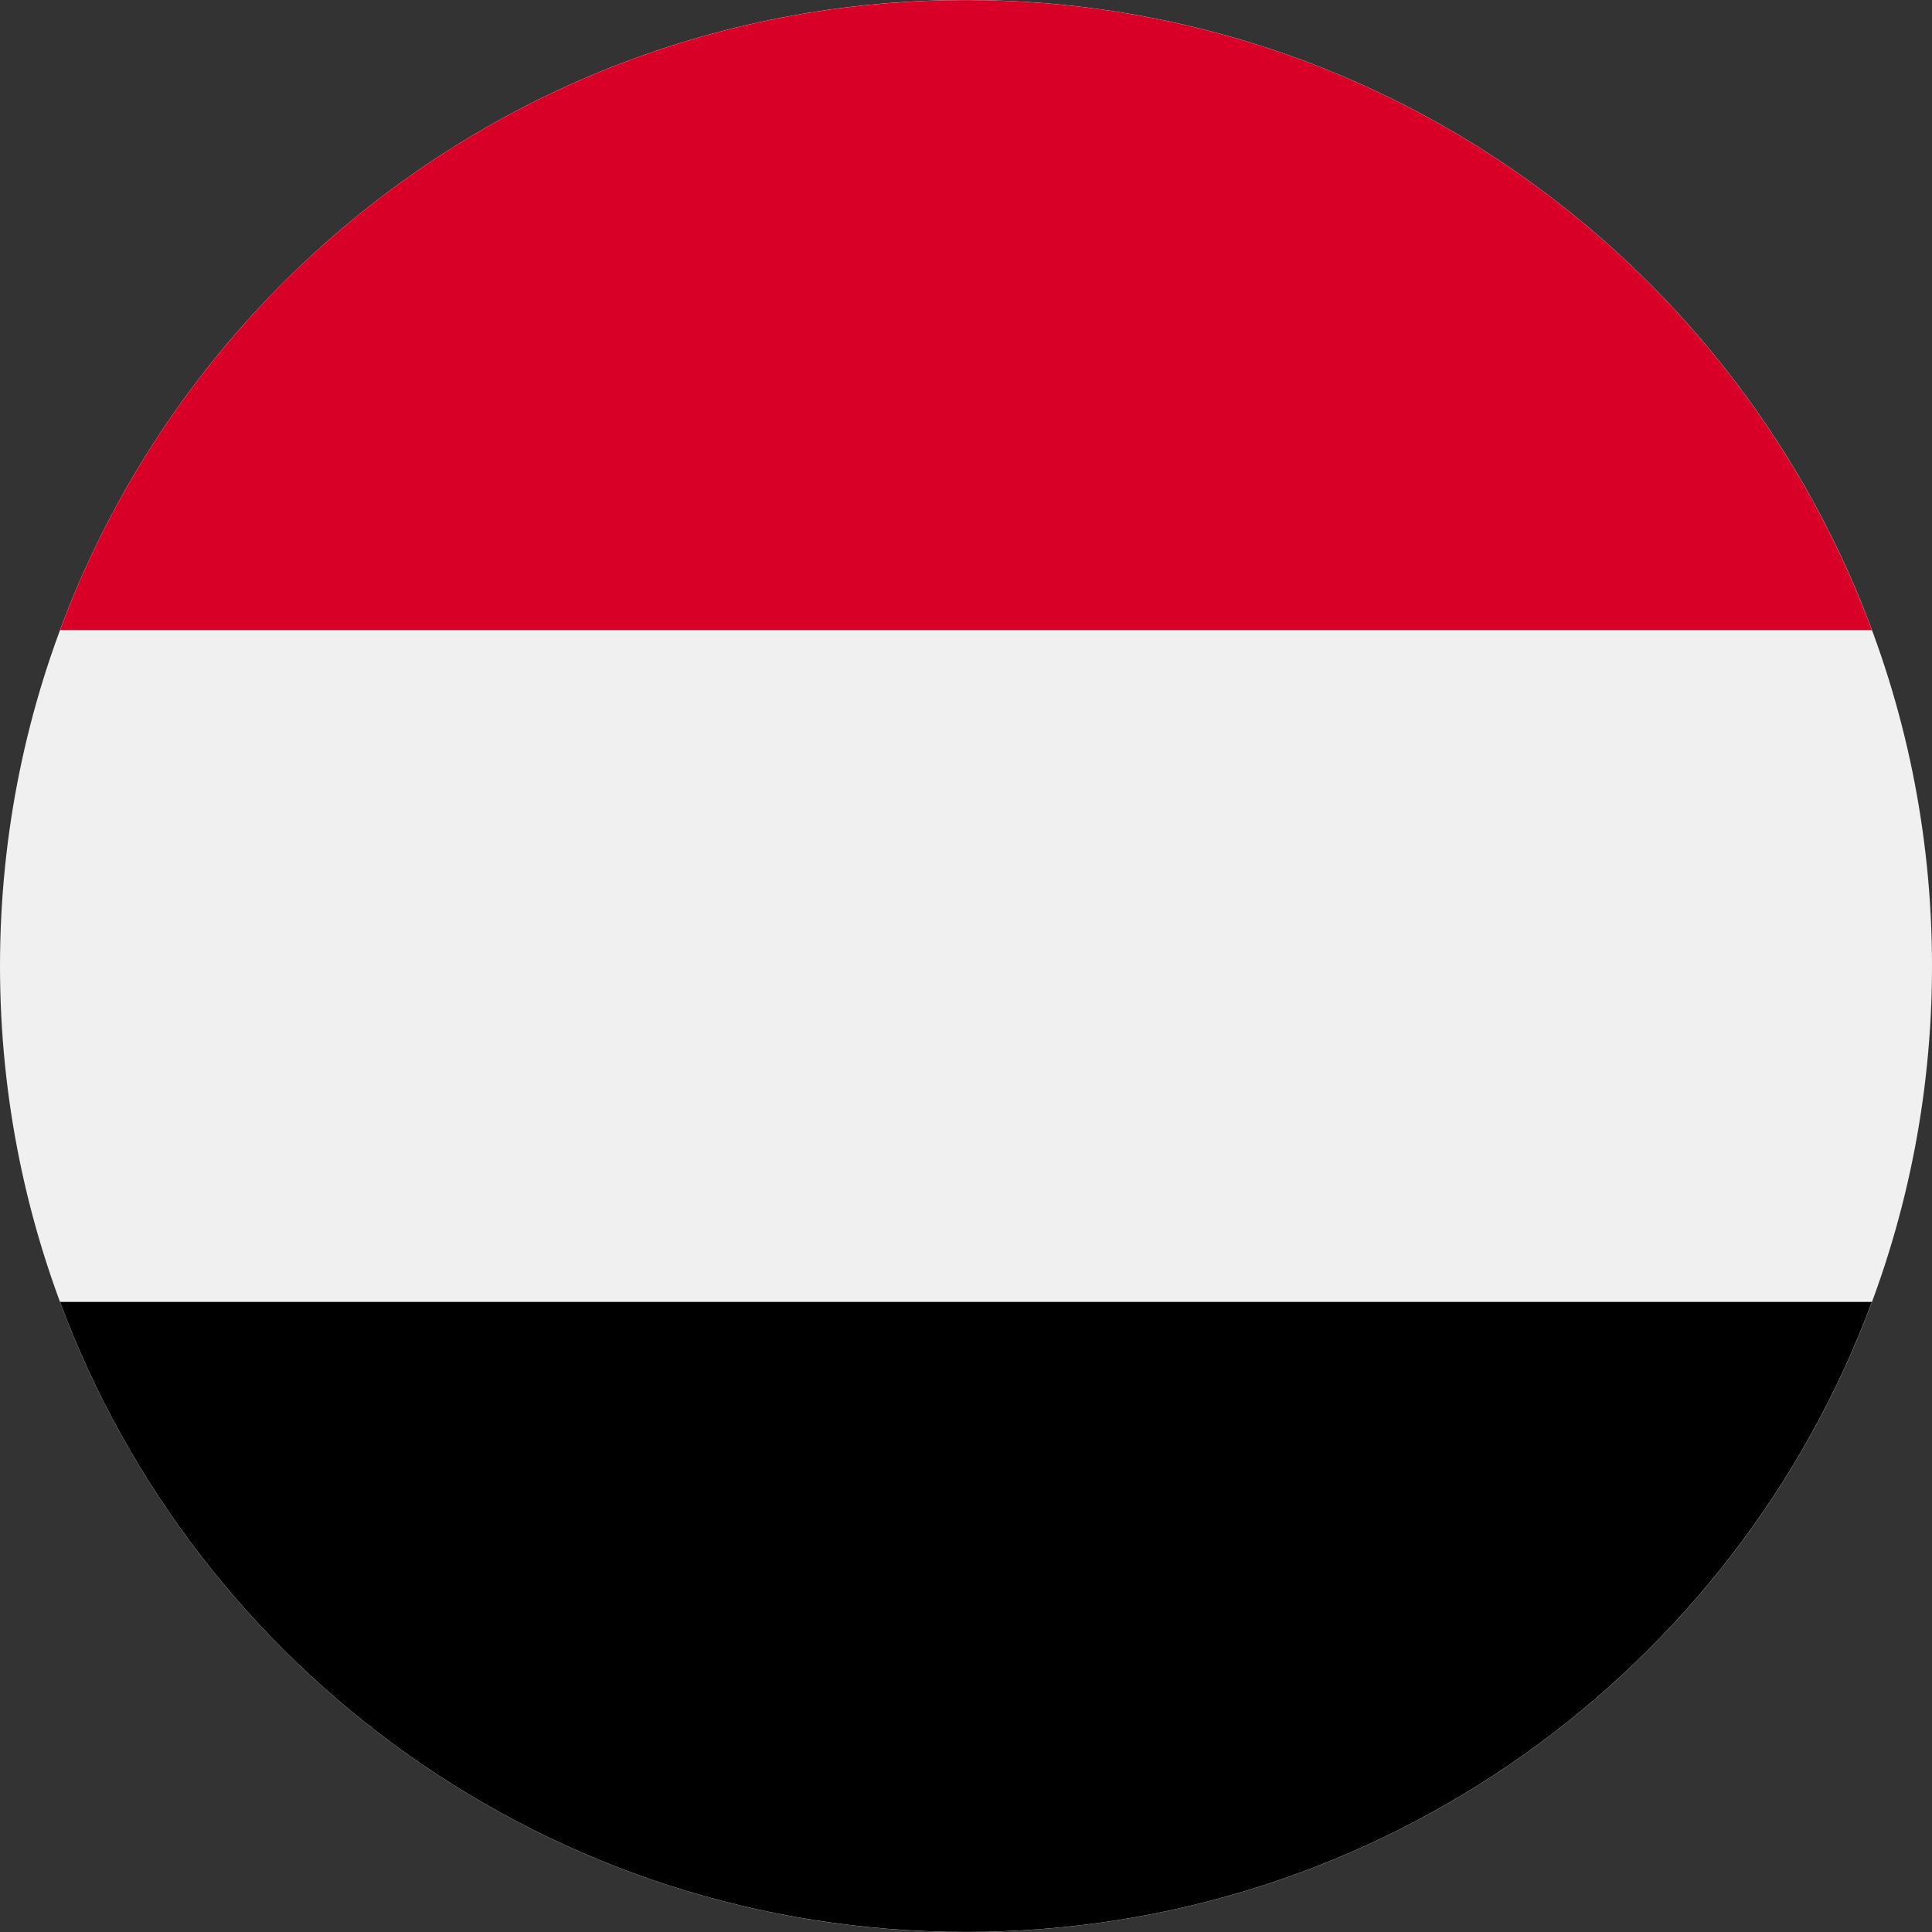 <svg width="24" height="24" viewBox="0 0 24 24" fill="none" xmlns="http://www.w3.org/2000/svg">
<rect x="0" y="0" width="24" height="24" fill="#333333" stroke="none"/>
<g clip-path="url(#clip0_1046_3781)">
<path d="M12 24C18.627 24 24 18.627 24 12C24 5.373 18.627 0 12 0C5.373 0 0 5.373 0 12C0 18.627 5.373 24 12 24Z" fill="#F0F0F0"/>
<path d="M12 23.999C17.159 23.999 21.558 20.743 23.253 16.173H0.746C2.442 20.743 6.84 23.999 12 23.999Z" fill="currentColor"/>
<path d="M12 0.001C6.84 0.001 2.442 3.257 0.746 7.827H23.253C21.558 3.257 17.159 0.001 12 0.001Z" fill="#D80027"/>
</g>
<defs>
<clipPath id="clip0_1046_3781">
<rect width="24" height="24" fill="white"/>
</clipPath>
</defs>
</svg>
